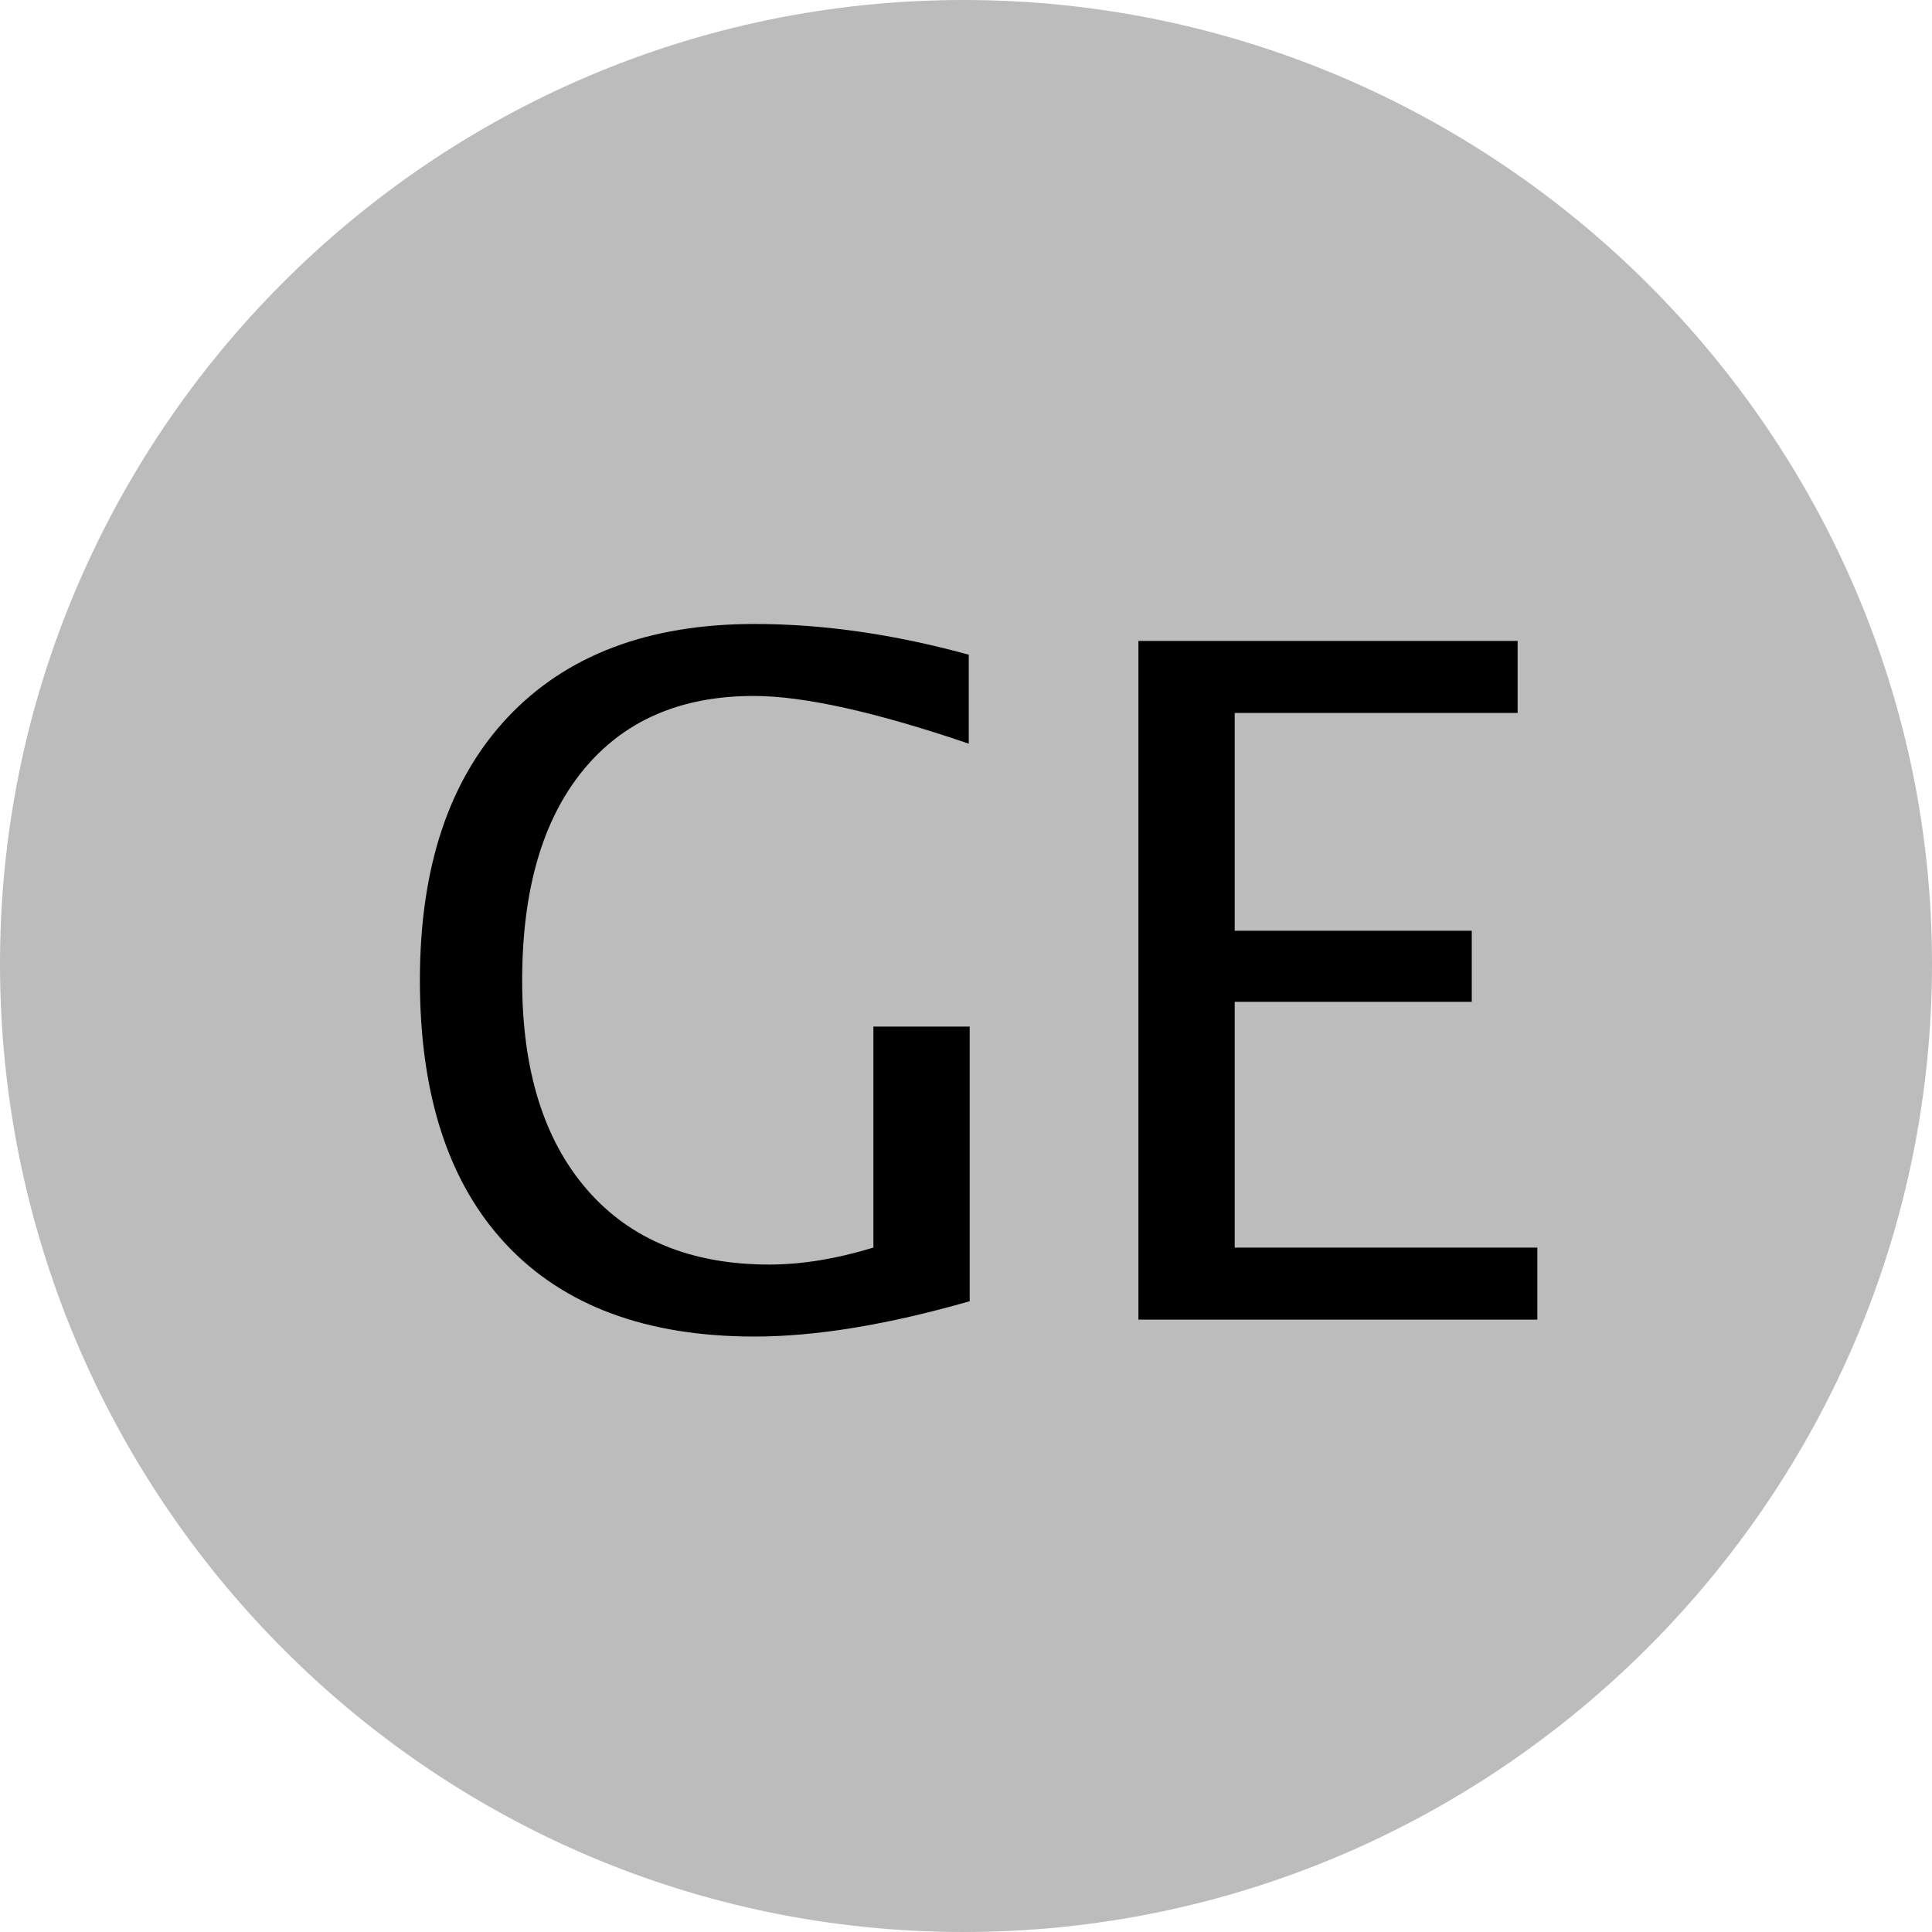 <?xml version="1.0" encoding="utf-8"?>
<!-- Generator: Adobe Illustrator 16.0.3, SVG Export Plug-In . SVG Version: 6.00 Build 0)  -->
<!DOCTYPE svg PUBLIC "-//W3C//DTD SVG 1.1//EN" "http://www.w3.org/Graphics/SVG/1.1/DTD/svg11.dtd">
<svg version="1.1" id="Ebene_1" xmlns="http://www.w3.org/2000/svg" xmlns:xlink="http://www.w3.org/1999/xlink" x="0px" y="0px"
	 width="98.75px" height="98.75px" viewBox="0 0 98.75 98.75" enable-background="new 0 0 98.75 98.75" xml:space="preserve">
<g>
	<path fill="#BCBCBC" d="M49.25,0c27.25,0,49.5,22.25,49.5,49.25c0,27.25-22.25,49.5-49.5,49.5S0,76.5,0,49.25C0,22.25,22,0,49.25,0
		L49.25,0z"/>
</g>
<polygon display="none" points="52.5,66.25 52.5,32.5 71.5,32.5 71.5,36 57.25,36 57.25,47.5 69.25,47.5 69.25,51 57.25,51 
	57.25,66.25 52.5,66.25 "/>
<polygon display="none" points="27.25,66.25 27.25,32.5 46.25,32.5 46.25,36 32,36 32,47.5 44,47.5 44,51 32,51 32,66.25 
	27.25,66.25 "/>
<g>
	<path d="M49.563,66.51c-4.203,1.203-7.867,1.805-10.992,1.805c-5.516,0-9.746-1.566-12.691-4.699s-4.418-7.637-4.418-13.512
		c0-5.781,1.496-10.262,4.488-13.441s7.199-4.77,12.621-4.77c3.484,0,7.133,0.523,10.945,1.57v4.547
		c-4.781-1.625-8.445-2.438-10.992-2.438c-3.75,0-6.66,1.27-8.73,3.809s-3.105,6.121-3.105,10.746c0,4.578,1.108,8.141,3.324,10.688
		c2.215,2.547,5.321,3.82,9.316,3.82c1.639,0,3.41-0.289,5.313-0.867V52.471h4.922V66.51z"/>
	<path d="M58.188,67.447V32.76H77.57v3.68H63.109v11.133h12.117v3.633H63.109v12.563h15.469v3.68H58.188z"/>
</g>
</svg>
